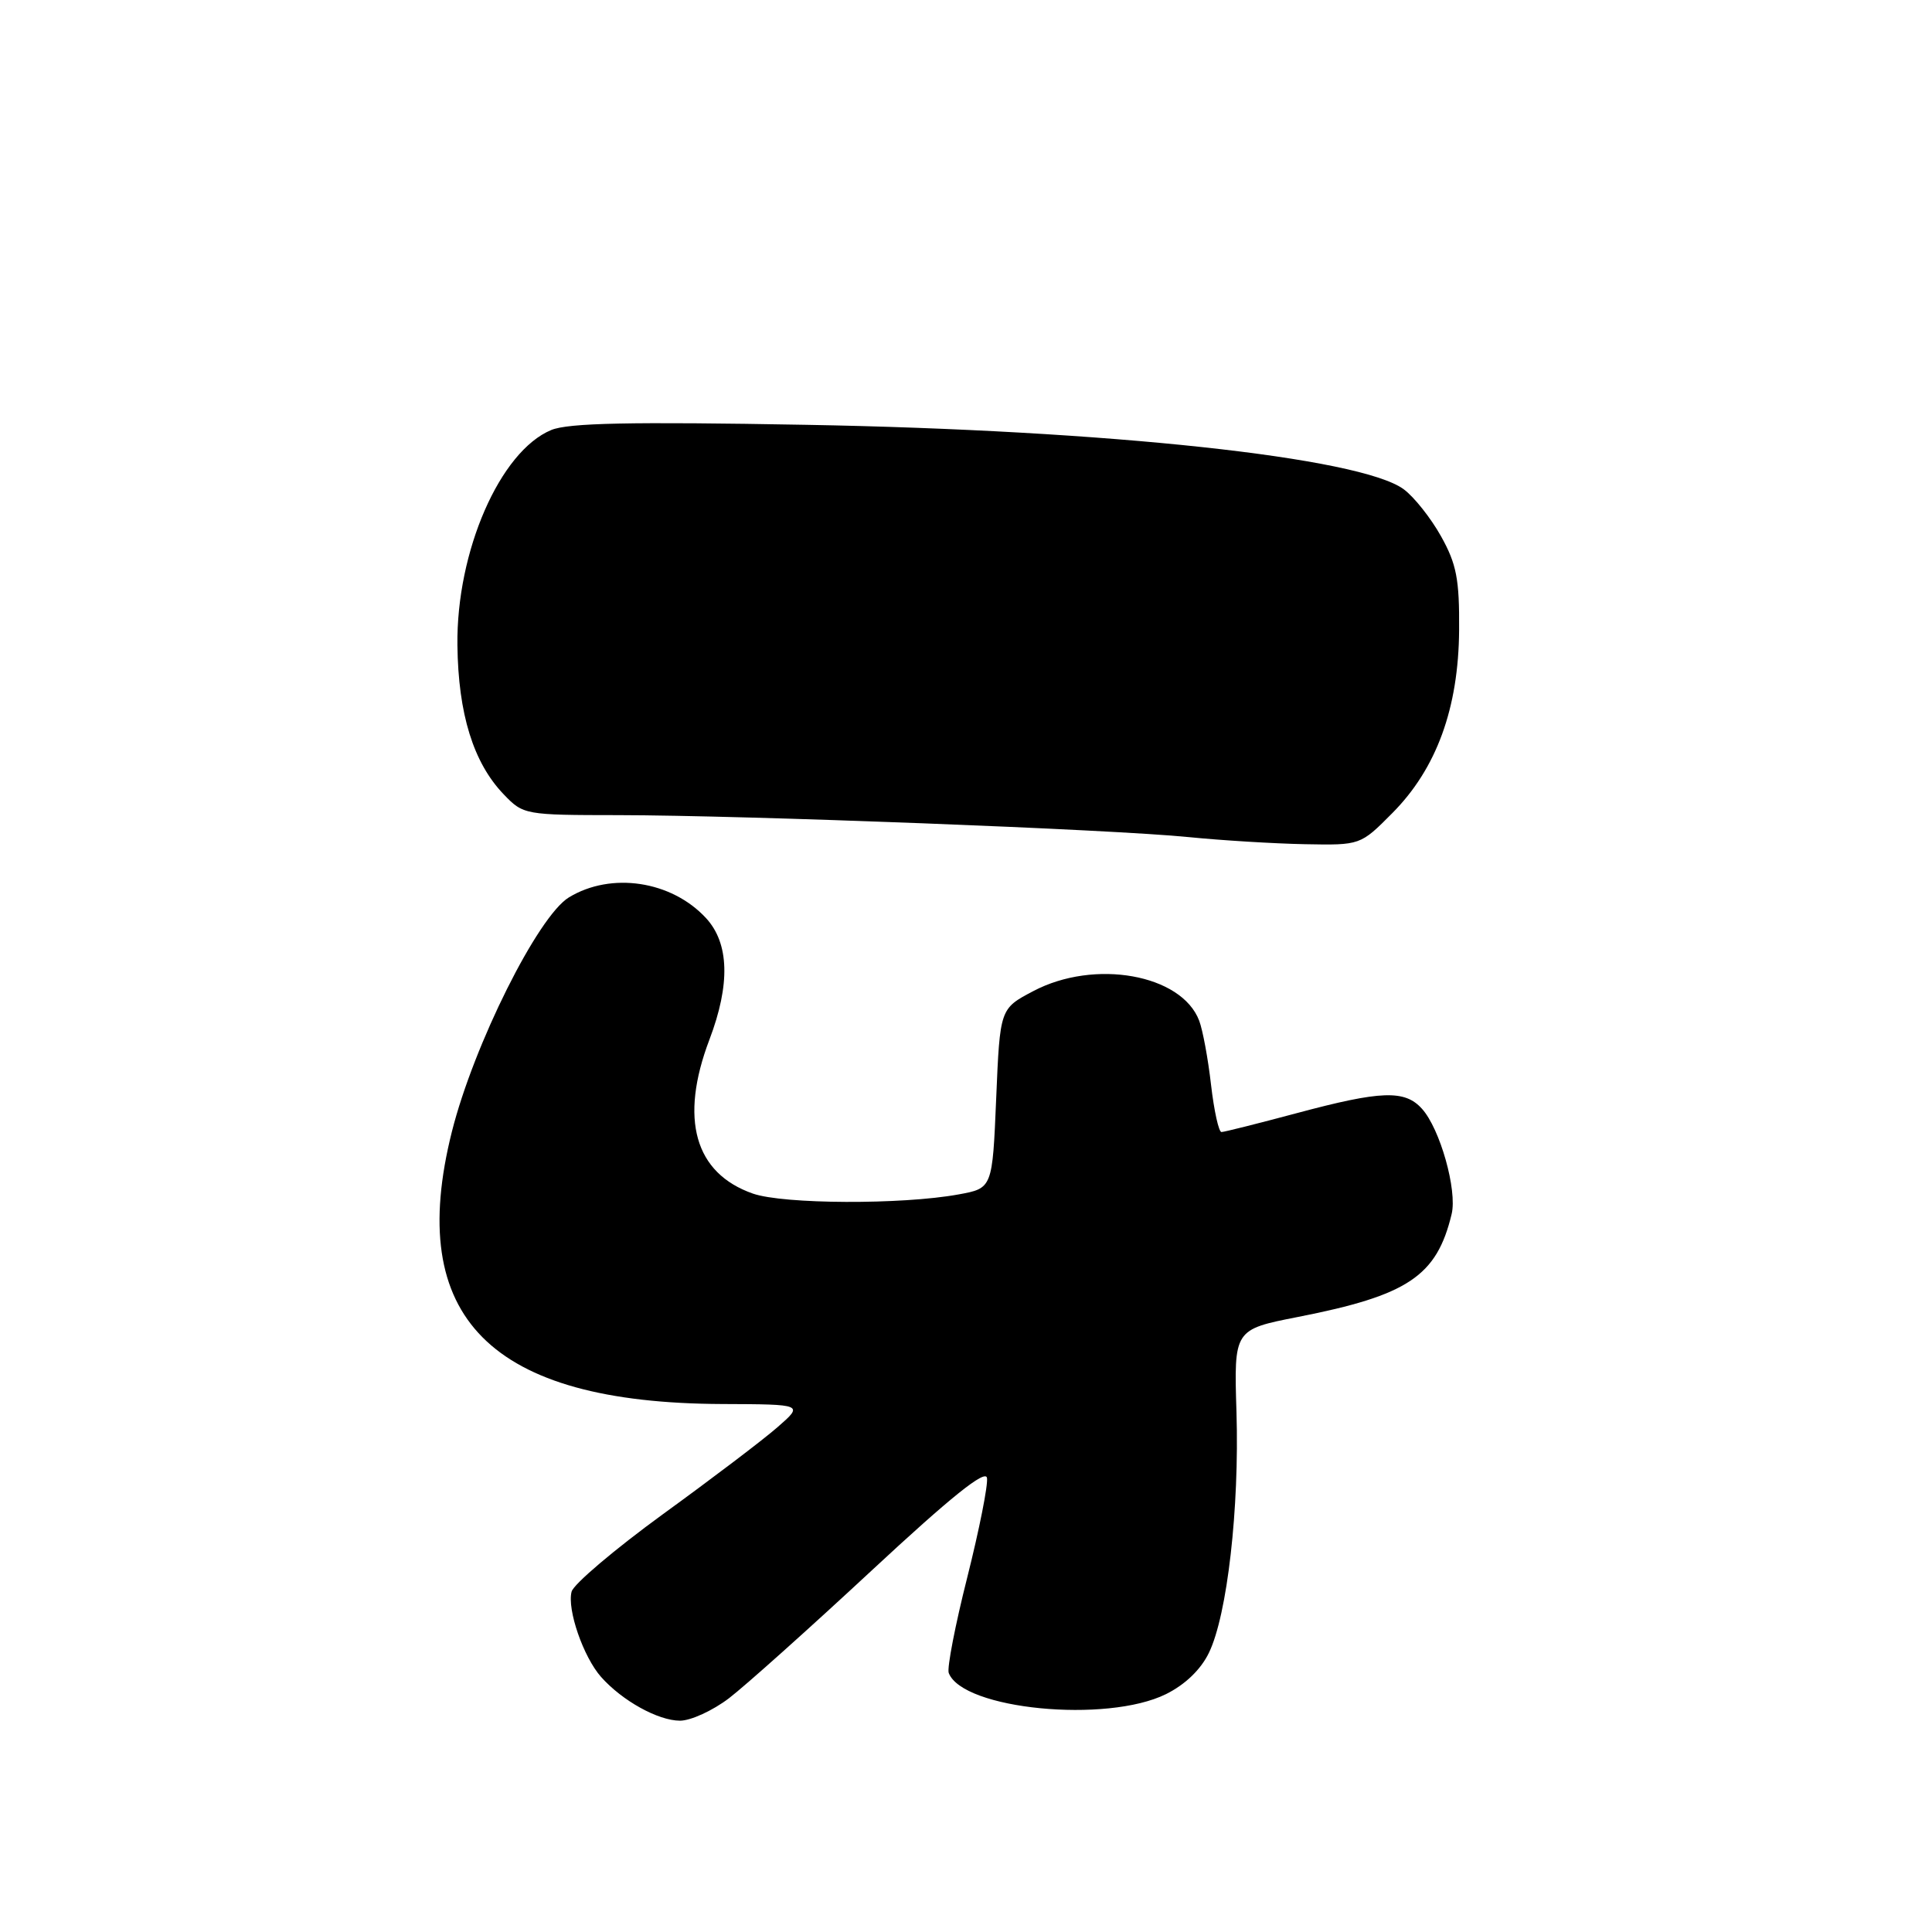 <?xml version="1.0" encoding="UTF-8" standalone="no"?>
<!DOCTYPE svg PUBLIC "-//W3C//DTD SVG 1.1//EN" "http://www.w3.org/Graphics/SVG/1.1/DTD/svg11.dtd" >
<svg xmlns="http://www.w3.org/2000/svg" xmlns:xlink="http://www.w3.org/1999/xlink" version="1.1" viewBox="0 0 256 256">
 <g >
 <path fill="currentColor"
d=" M 96.60 225.02 C 98.74 223.38 107.25 215.77 115.50 208.10 C 125.99 198.35 130.59 194.66 130.78 195.83 C 130.94 196.75 129.76 202.68 128.17 209.00 C 126.57 215.32 125.47 221.03 125.71 221.67 C 127.54 226.51 146.64 228.37 154.50 224.48 C 157.04 223.22 159.12 221.22 160.19 219.00 C 162.62 214.00 164.23 199.85 163.84 187.12 C 163.50 176.17 163.50 176.17 172.00 174.50 C 186.58 171.64 190.38 169.09 192.35 160.87 C 193.11 157.71 190.81 149.55 188.41 146.91 C 186.14 144.39 183.01 144.50 171.82 147.50 C 166.69 148.87 162.21 150.00 161.85 150.00 C 161.49 150.00 160.87 147.19 160.47 143.75 C 160.08 140.31 159.37 136.49 158.90 135.25 C 156.57 129.10 145.03 127.04 136.91 131.33 C 132.50 133.65 132.50 133.65 132.00 145.55 C 131.50 157.45 131.50 157.45 127.00 158.27 C 119.49 159.64 103.83 159.57 99.77 158.16 C 92.04 155.46 90.01 148.27 94.00 137.76 C 96.79 130.42 96.63 124.98 93.54 121.64 C 88.96 116.70 80.98 115.50 75.38 118.91 C 71.28 121.41 62.78 138.43 59.88 149.94 C 53.68 174.59 64.93 185.92 95.70 186.04 C 106.50 186.08 106.50 186.08 103.00 189.13 C 101.08 190.81 94.26 195.98 87.85 200.63 C 81.45 205.29 76.00 209.91 75.74 210.90 C 75.12 213.26 77.30 219.56 79.65 222.21 C 82.46 225.37 87.20 227.99 90.10 228.00 C 91.53 228.00 94.45 226.66 96.60 225.02 Z  M 184.48 107.75 C 190.35 101.85 193.27 93.83 193.34 83.48 C 193.39 76.76 193.00 74.74 190.95 71.07 C 189.60 68.65 187.38 65.85 186.00 64.83 C 180.27 60.60 146.81 57.00 106.77 56.29 C 83.51 55.87 75.31 56.04 73.04 56.98 C 66.25 59.80 60.46 73.07 60.61 85.50 C 60.72 94.59 62.72 101.06 66.73 105.24 C 69.34 107.97 69.53 108.00 81.94 108.01 C 98.65 108.03 147.45 109.90 157.50 110.92 C 161.90 111.36 168.82 111.78 172.88 111.86 C 180.26 112.00 180.26 112.00 184.48 107.75 Z "/>
</g>
</svg>
